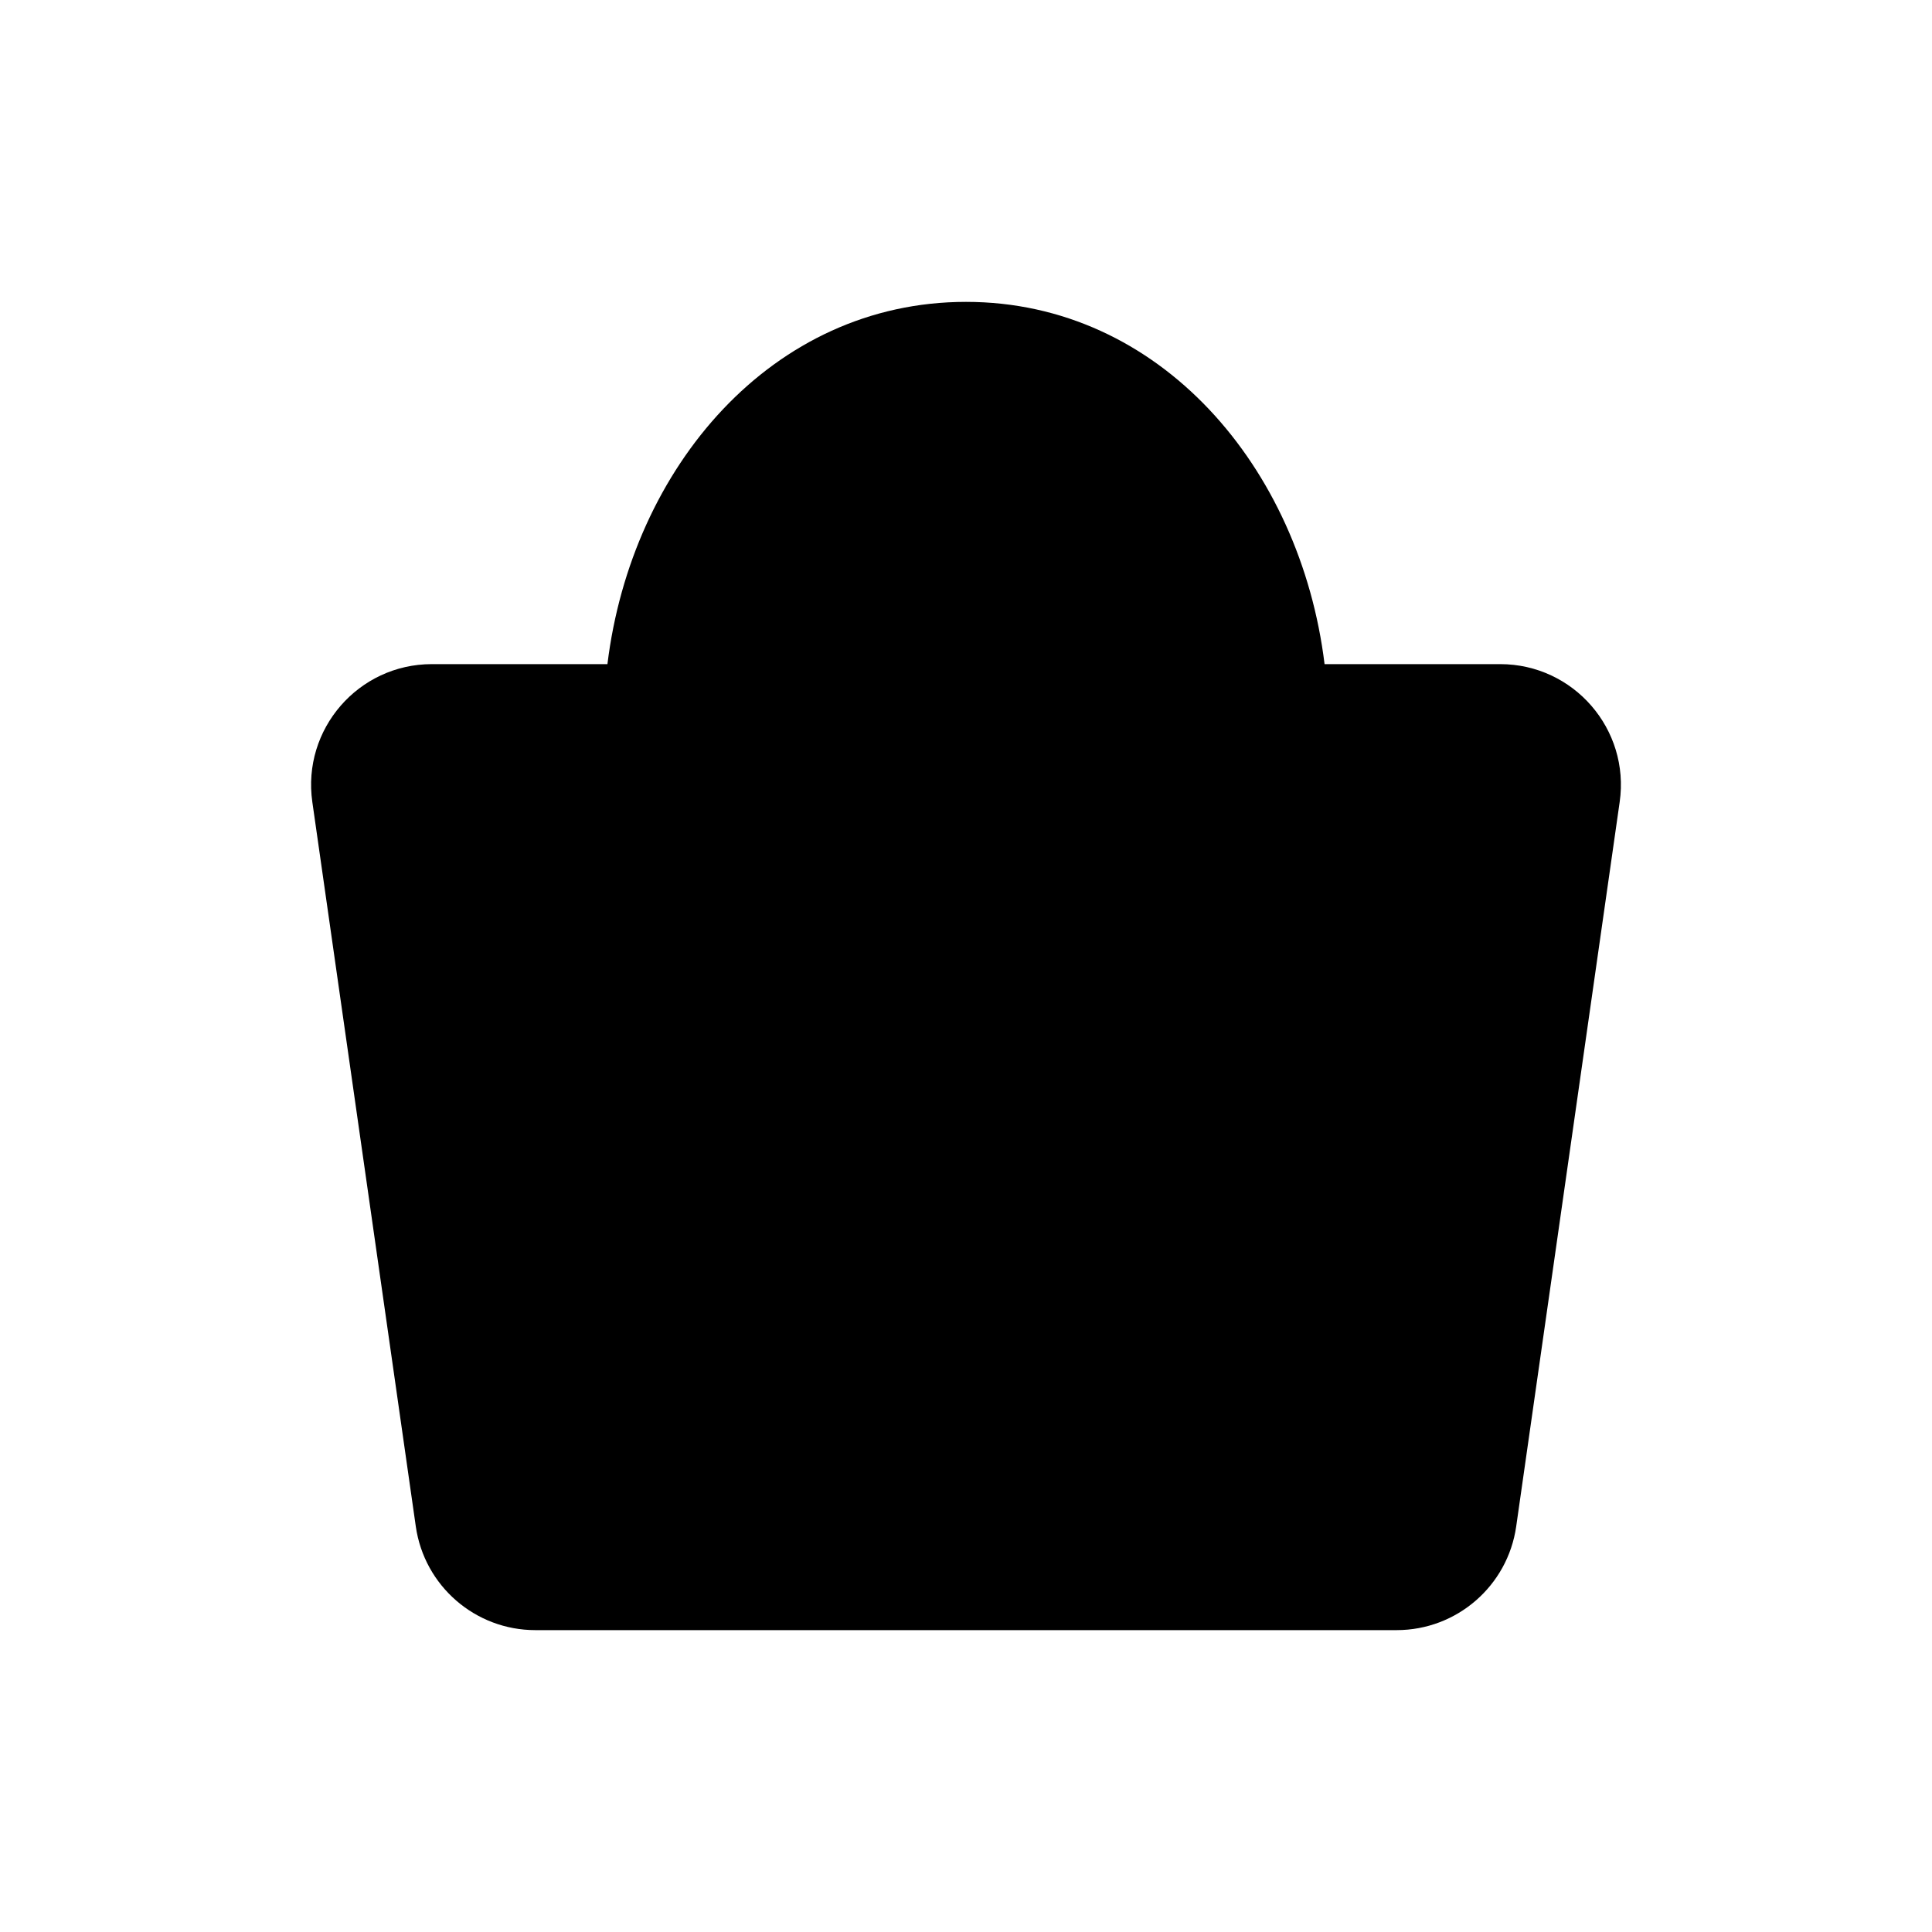<svg viewBox="0 0 32 32" xmlns="http://www.w3.org/2000/svg">
<path
          d="M12.076 11C12.451 8.599 14.154 7 16 7C17.845 7 19.549 8.599 19.924 11H12.076ZM10.061 11C10.46 7.739 12.79 5 16 5C19.21 5 21.539 7.739 21.939 11H24.847C26.064 11 26.999 12.078 26.827 13.283L25.113 25.283C24.972 26.268 24.128 27 23.133 27H8.867C7.872 27 7.028 26.268 6.887 25.283L5.173 13.283C5.001 12.078 5.936 11 7.153 11H10.061ZM7.153 13H24.847L23.133 25H8.867L7.153 13Z"
    />
    <path fill-rule="evenodd" clip-rule="evenodd"
          d="M12.076 11C12.451 8.599 14.154 7 16 7C17.845 7 19.549 8.599 19.924 11H12.076ZM10.061 11C10.46 7.739 12.79 5 16 5C19.21 5 21.539 7.739 21.939 11H24.847C26.064 11 26.999 12.078 26.827 13.283L25.113 25.283C24.972 26.268 24.128 27 23.133 27H8.867C7.872 27 7.028 26.268 6.887 25.283L5.173 13.283C5.001 12.078 5.936 11 7.153 11H10.061ZM7.153 13H24.847L23.133 25H8.867L7.153 13Z"
    fill="none"/>
</svg>

